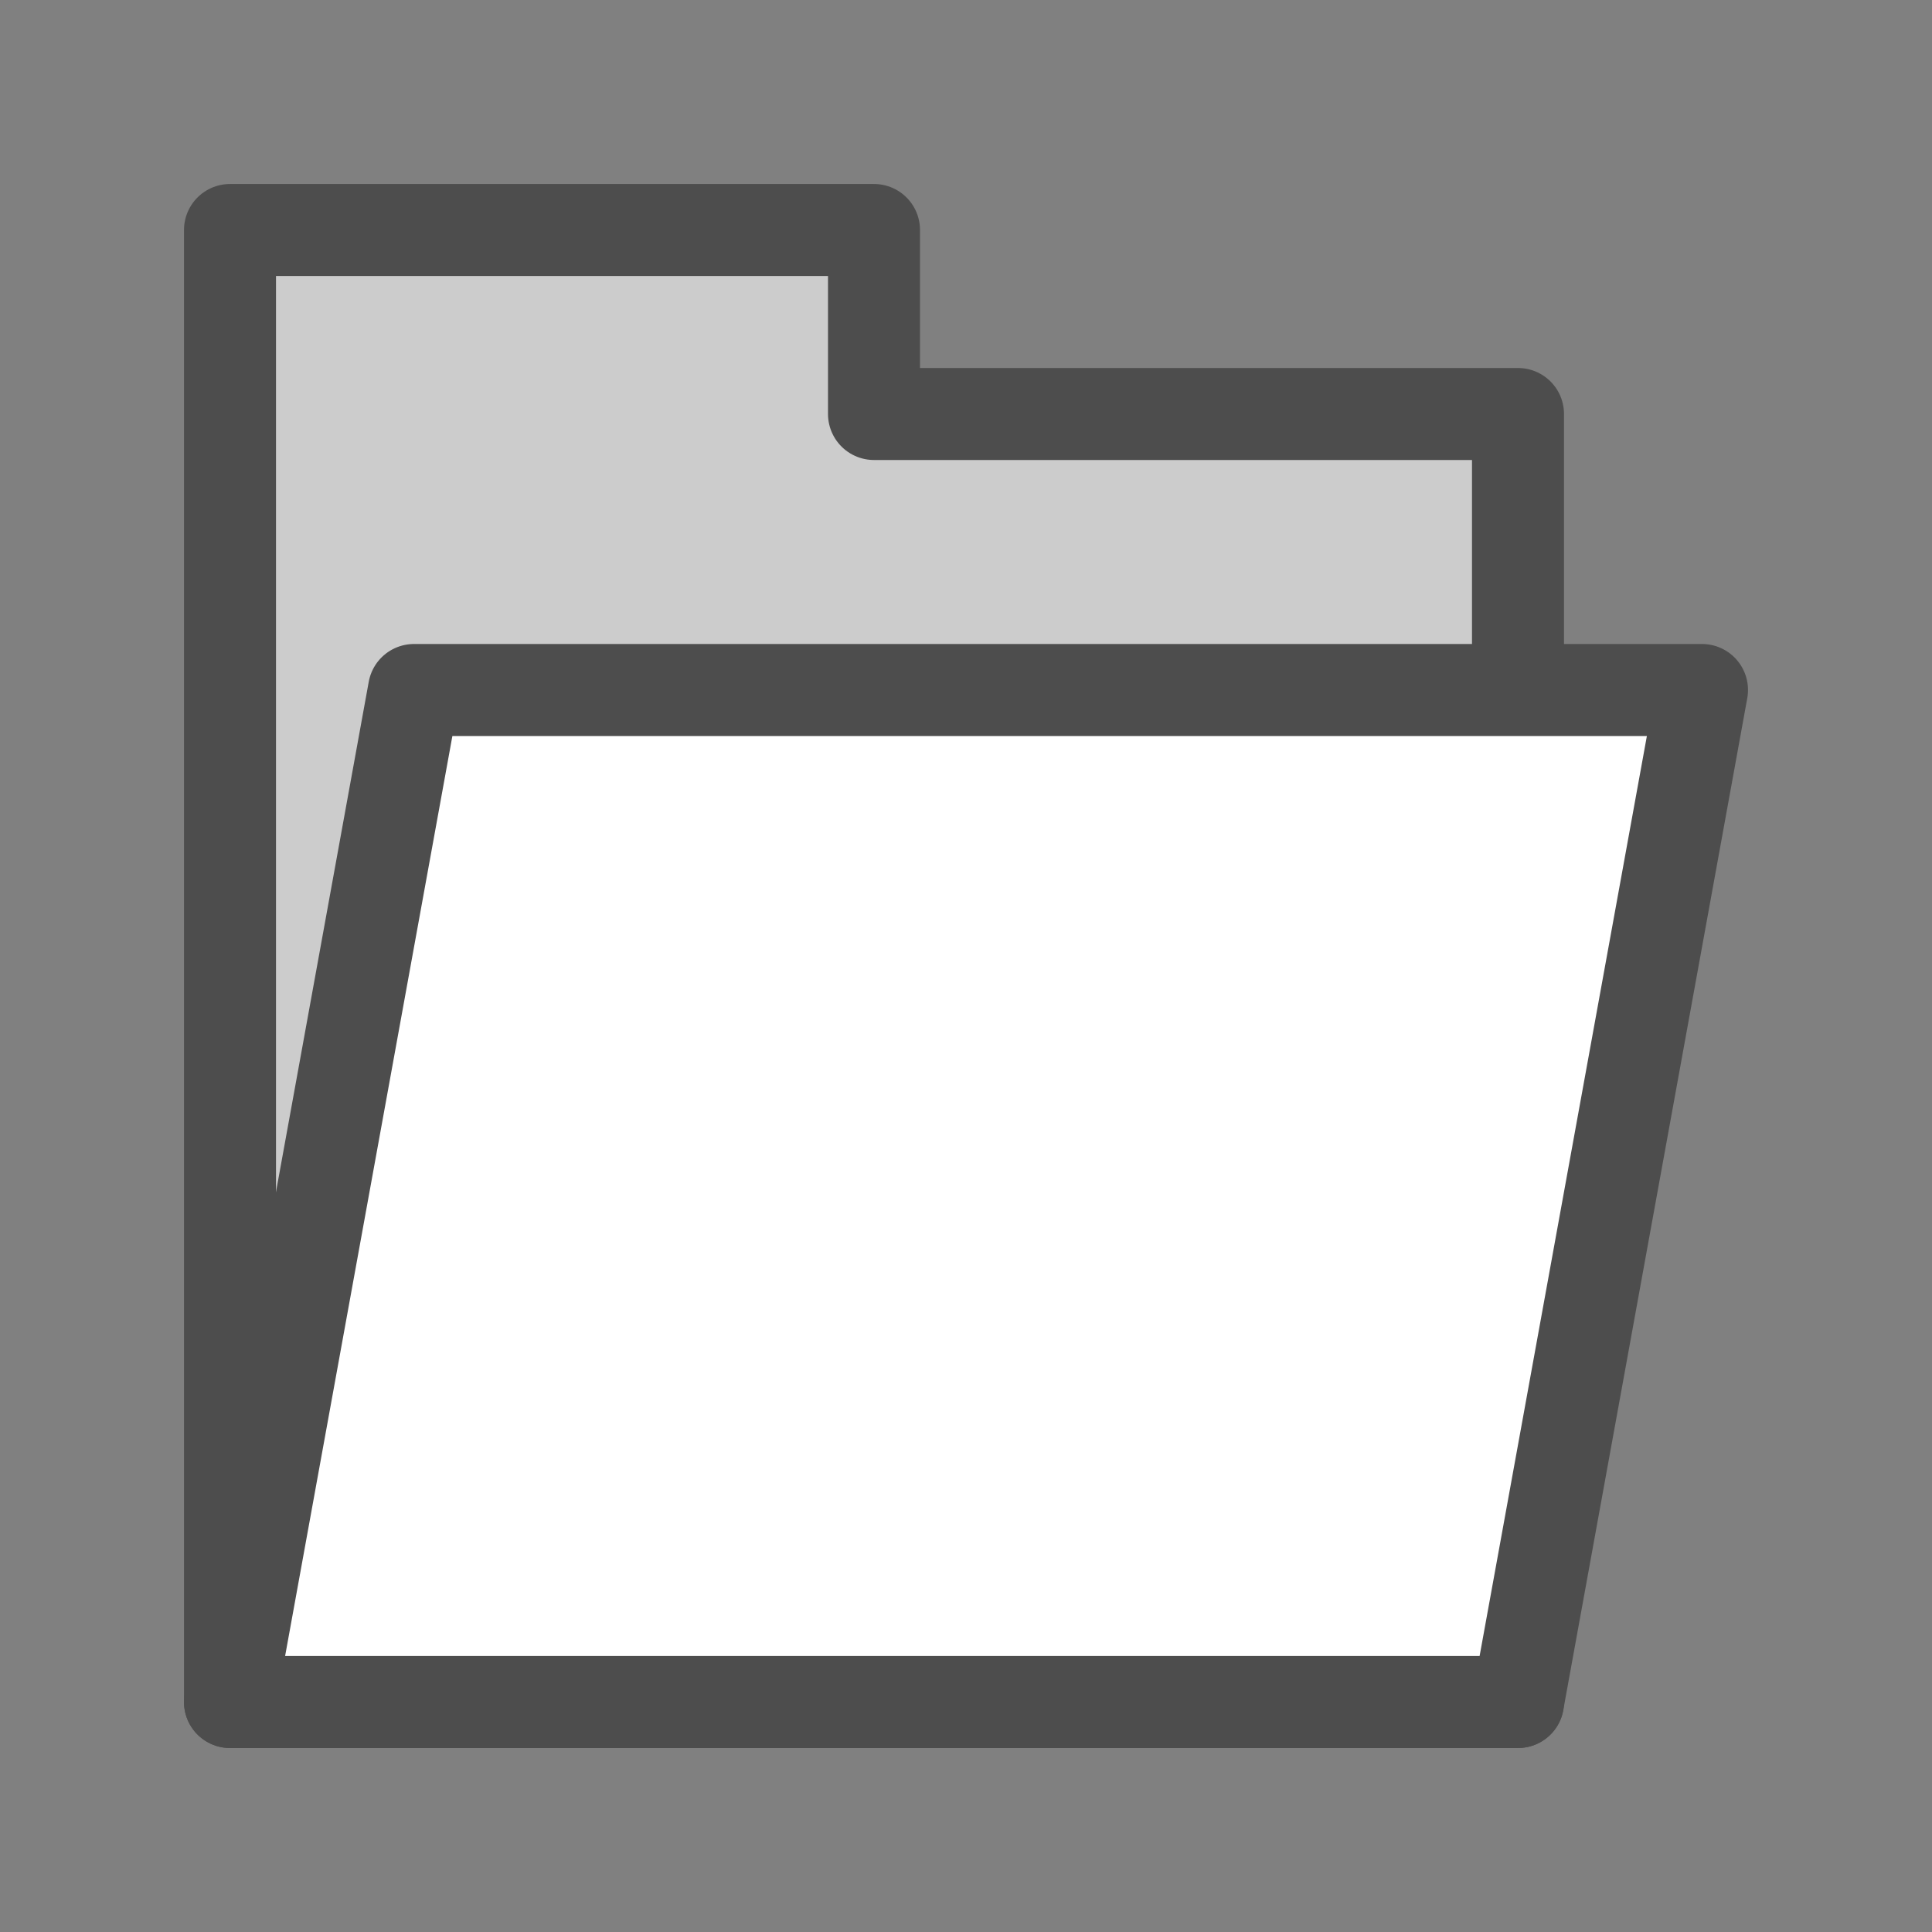 <?xml version="1.0" encoding="UTF-8" standalone="no"?>
<!-- Created with Inkscape (http://www.inkscape.org/) -->

<svg
   width="42"
   height="42"
   viewBox="0 0 42 42"
   version="1.1"
   id="svg5"
   inkscape:version="1.2.2 (732a01da63, 2022-12-09)"
   sodipodi:docname="folder.svg"
   xmlns:inkscape="http://www.inkscape.org/namespaces/inkscape"
   xmlns:sodipodi="http://sodipodi.sourceforge.net/DTD/sodipodi-0.dtd"
   xmlns="http://www.w3.org/2000/svg"
   xmlns:svg="http://www.w3.org/2000/svg">
  <rect x="0" y="0" width="42" height="42" fill="#808080" stroke="none"/>
  <sodipodi:namedview
     id="namedview7"
     pagecolor="#505050"
     bordercolor="#ffffff"
     borderopacity="1"
     inkscape:showpageshadow="0"
     inkscape:pageopacity="0"
     inkscape:pagecheckerboard="1"
     inkscape:deskcolor="#505050"
     inkscape:document-units="px"
     showgrid="true"
     inkscape:zoom="11.313708"
     inkscape:cx="2.3422912"
     inkscape:cy="14.805048"
     inkscape:window-width="1920"
     inkscape:window-height="1009"
     inkscape:window-x="-8"
     inkscape:window-y="-8"
     inkscape:window-maximized="1"
     inkscape:current-layer="layer1">
    <inkscape:grid
       type="xygrid"
       id="grid132"
       spacingx="1"
       spacingy="1"
       empspacing="2"
       originx="0"
       originy="0" />
  </sodipodi:namedview>
  <defs
     id="defs2" />
  <g
     inkscape:label="Layer 1"
     inkscape:groupmode="layer"
     id="layer1">
    <g
       id="g7699"
       transform="translate(-3,-3)">
      <path
         id="rect186"
         style="opacity:1;fill:#cccccc;stroke:#4d4d4d;stroke-width:2;stroke-linecap:round;stroke-linejoin:round;stroke-dasharray:none;stop-color:#000000"
         d="m 8,8 v 4 28 H 36 V 12 H 22 V 8 Z" />
      <path
         style="opacity:1;fill:#ffffff;stroke:#4d4d4d;stroke-width:2;stroke-linecap:round;stroke-linejoin:round;stroke-dasharray:none;stop-color:#000000"
         d="M 40,18 H 12 L 8,40 H 36 Z"
         id="path348"
         sodipodi:nodetypes="ccccc" />
    </g>
  </g>
</svg>
